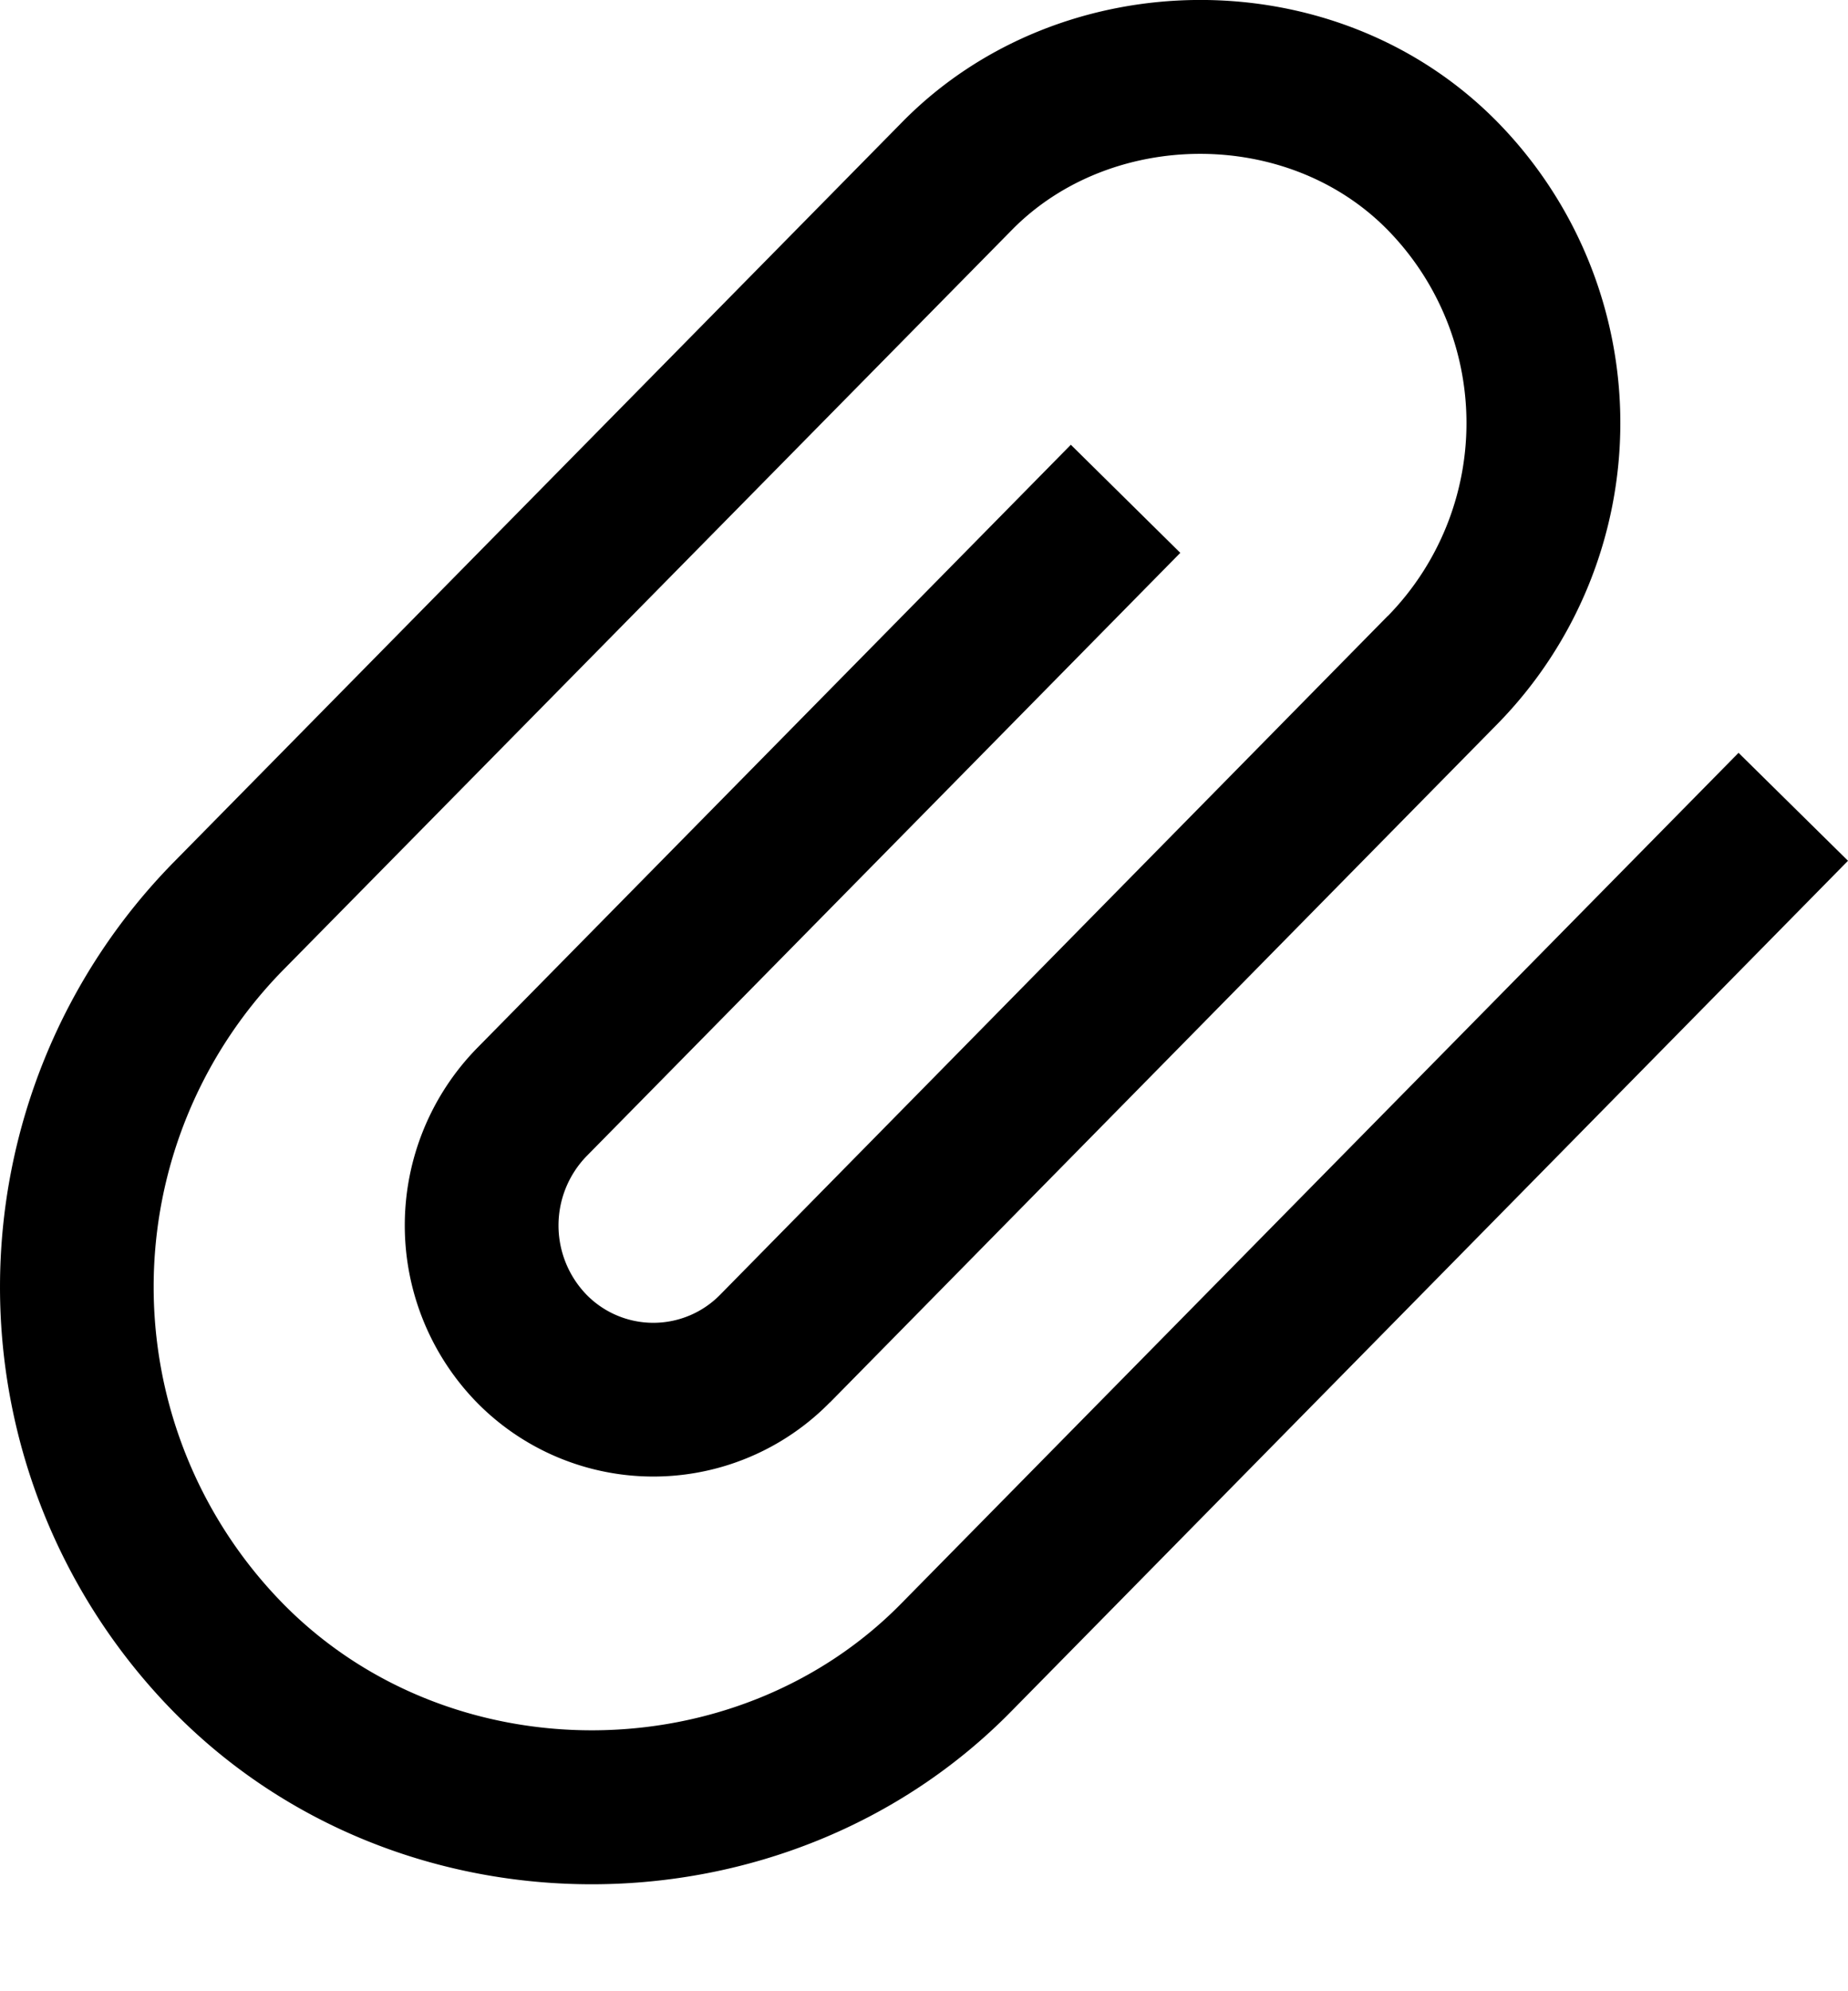 <svg fill="currentColor" xmlns="http://www.w3.org/2000/svg" viewBox="0 0 13 14"><path d="M9.763 4.33 5.065 9.104a.658.658 0 0 1-.937.001.7.7 0 0 1 0-.978l4.175-4.24-.77-.76-4.177 4.242a1.782 1.782 0 0 0 0 2.493 1.74 1.74 0 0 0 2.482-.002h.001l4.695-4.77A3.022 3.022 0 0 0 10.536.86C9.399-.3 7.458-.274 6.345.86L1.217 6.067a4.262 4.262 0 0 0-.001 5.963c1.605 1.637 4.32 1.611 5.9 0L13 6.052l-.77-.759-5.887 5.978c-1.159 1.183-3.177 1.202-4.355.001a3.18 3.18 0 0 1 0-4.448l5.129-5.206c.693-.707 1.938-.723 2.646 0a1.94 1.94 0 0 1 0 2.713z"/></svg>